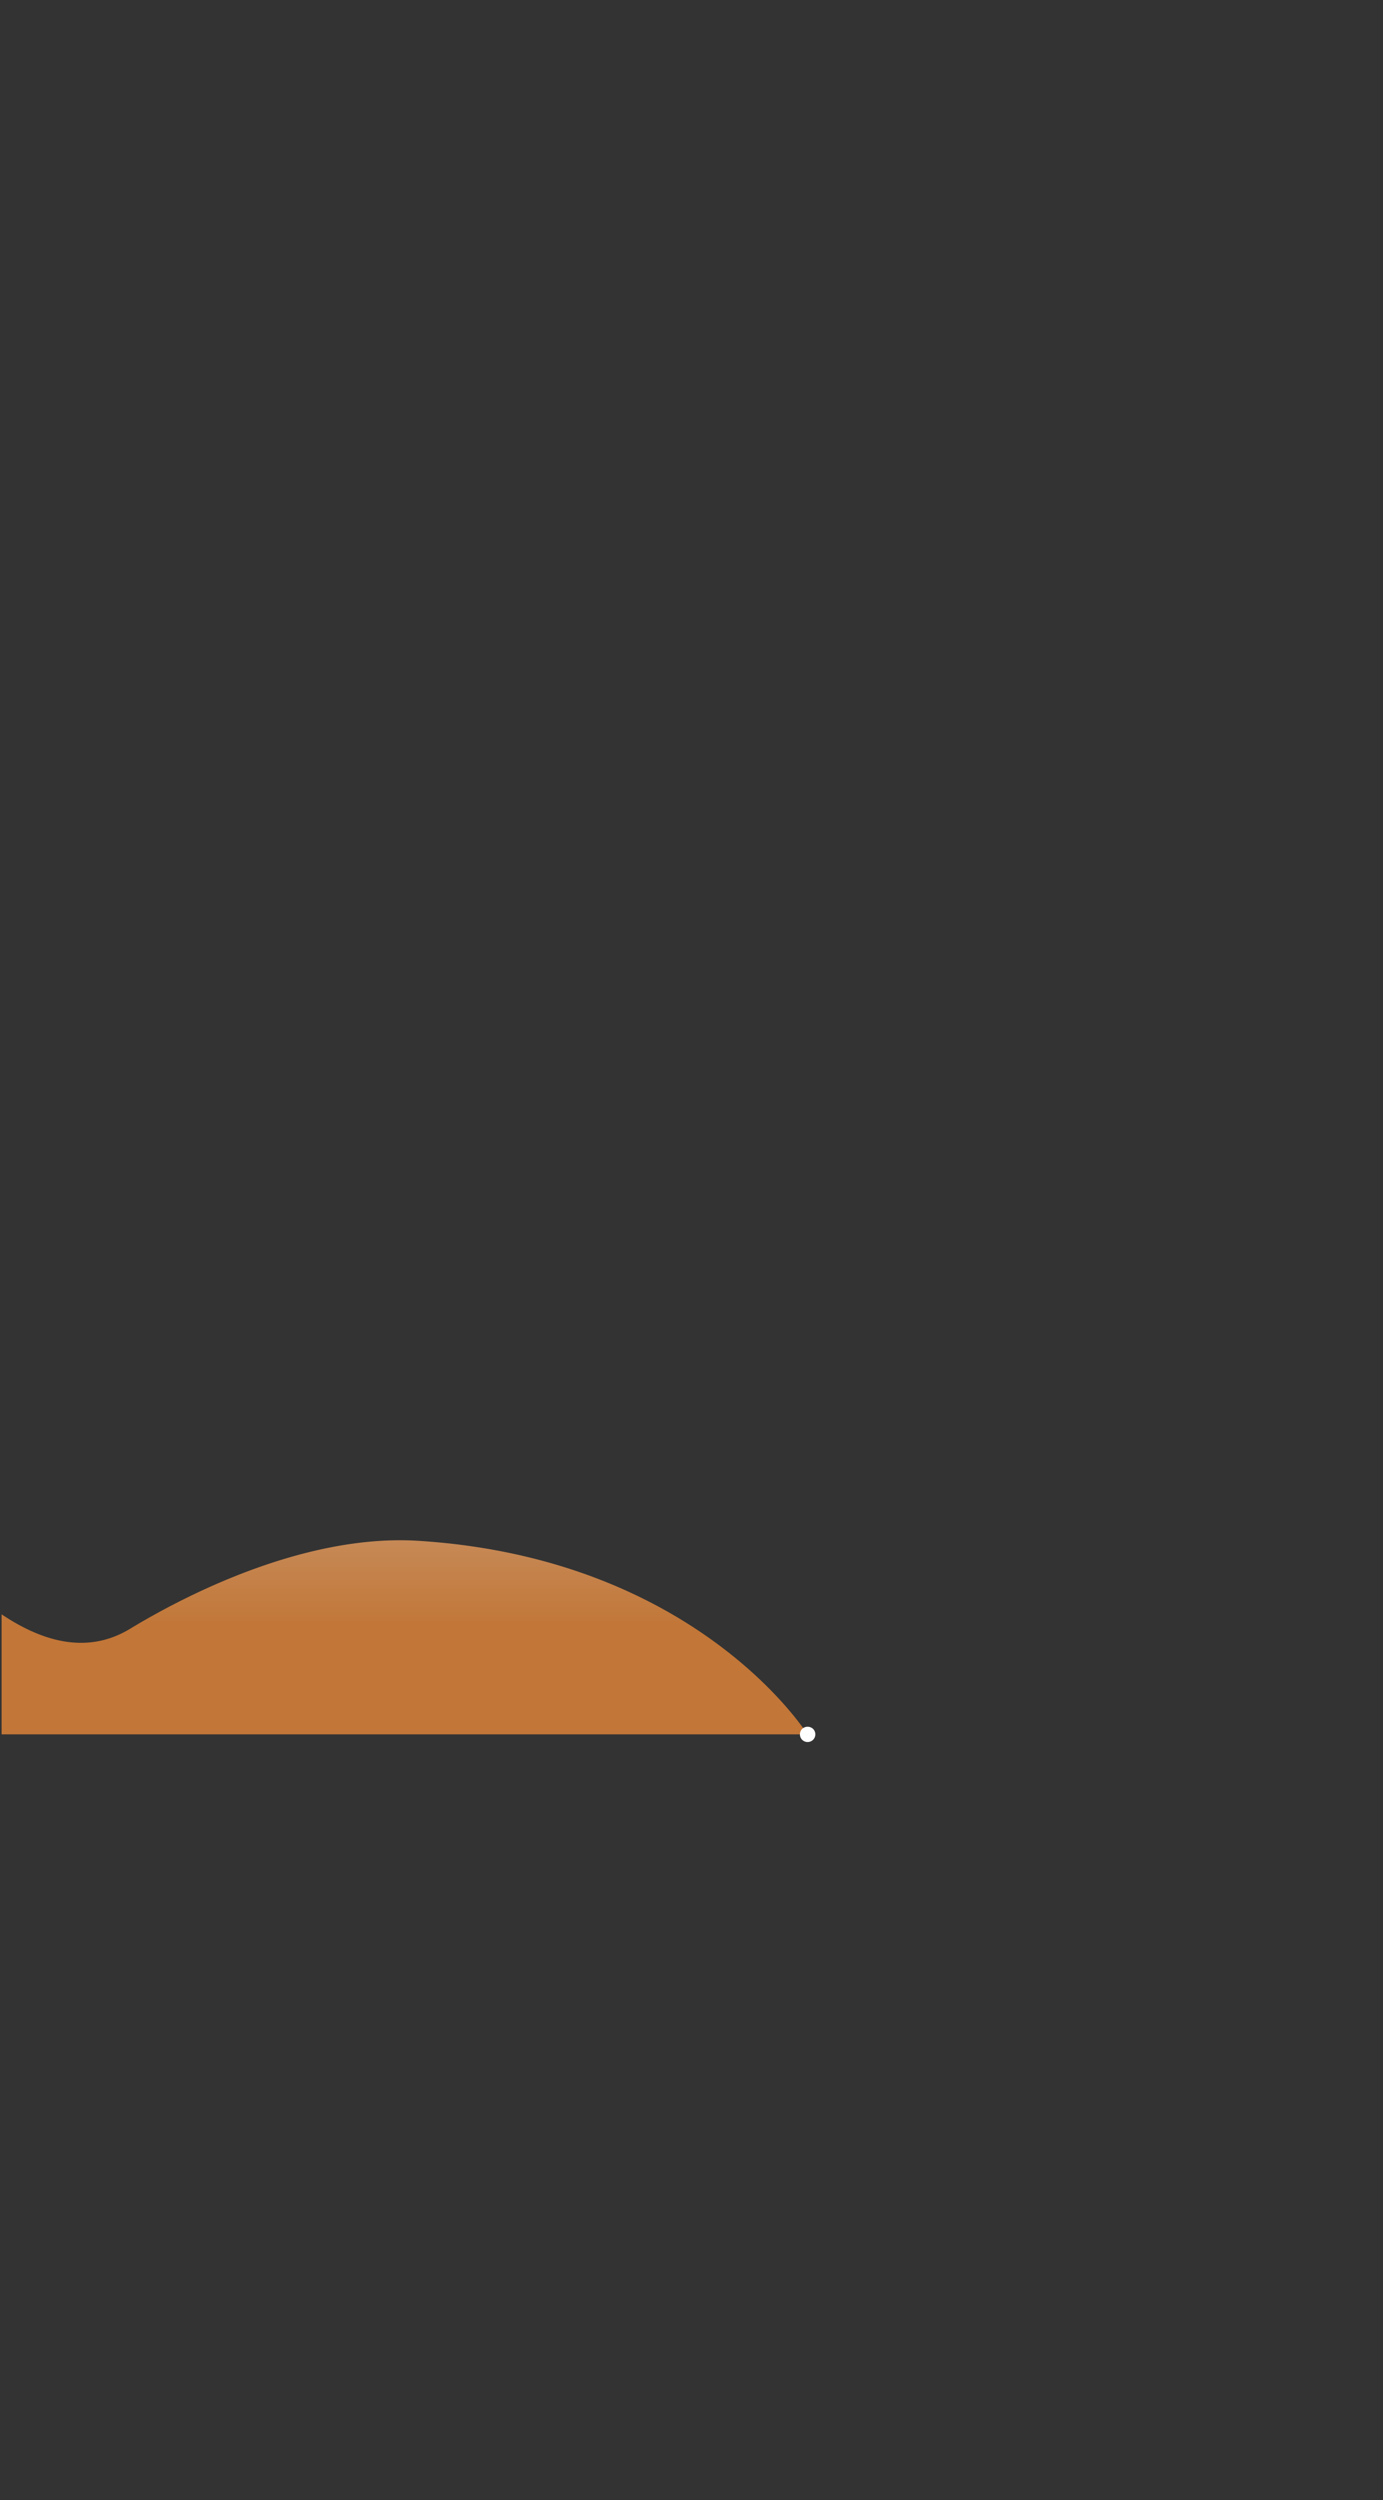 <svg id="img_man" data-name="img man" xmlns="http://www.w3.org/2000/svg" xmlns:xlink="http://www.w3.org/1999/xlink" viewBox="0 0 553.31 999.992"><rect x="0" y="0" width="553.31" height="999.992" fill="#333333" stroke="none"/><defs><style>.cls-1{fill:none;}.cls-2{clip-path:url(#clip-path);}.cls-3{opacity:0.82;fill:url(#linear-gradient);}.cls-4{fill:#fff;}</style><clipPath id="clip-path"><rect class="cls-1" x="0.639" y="292.196" width="552.706" height="537.882"/></clipPath><linearGradient id="linear-gradient" x1="-124.345" y1="466.483" x2="-124.345" y2="651.23" gradientUnits="userSpaceOnUse"><stop offset="0" stop-color="#fff"/><stop offset="1" stop-color="#e18538"/></linearGradient></defs><title>Artboard 6ldpi</title><g class="cls-2"><path class="cls-3" d="M167.407,616.292C125.093,613.62,79.405,634.905,52.06,651.466,22.535,669.346-9.146,640.979-31.409,616.997-79.954,564.703-157.48,484.961-264.16,484.961c-61.652,0-113.568,33.989-155.78,60.236-30.543,18.991-74.173,13.659-96.078-12.193a457.304,457.304,0,0,0-55.709-55.717v216.409H323.037S279.177,623.35,167.407,616.292Z"/><path class="cls-4" d="M323.113,696.777a3.092,3.092,0,0,1-2.181-.896,3.06,3.06,0,0,1-.896-2.181,3.095,3.095,0,0,1,.896-2.182,3.193,3.193,0,0,1,4.362,0,3.077,3.077,0,0,1-2.182,5.258Z"/></g></svg>